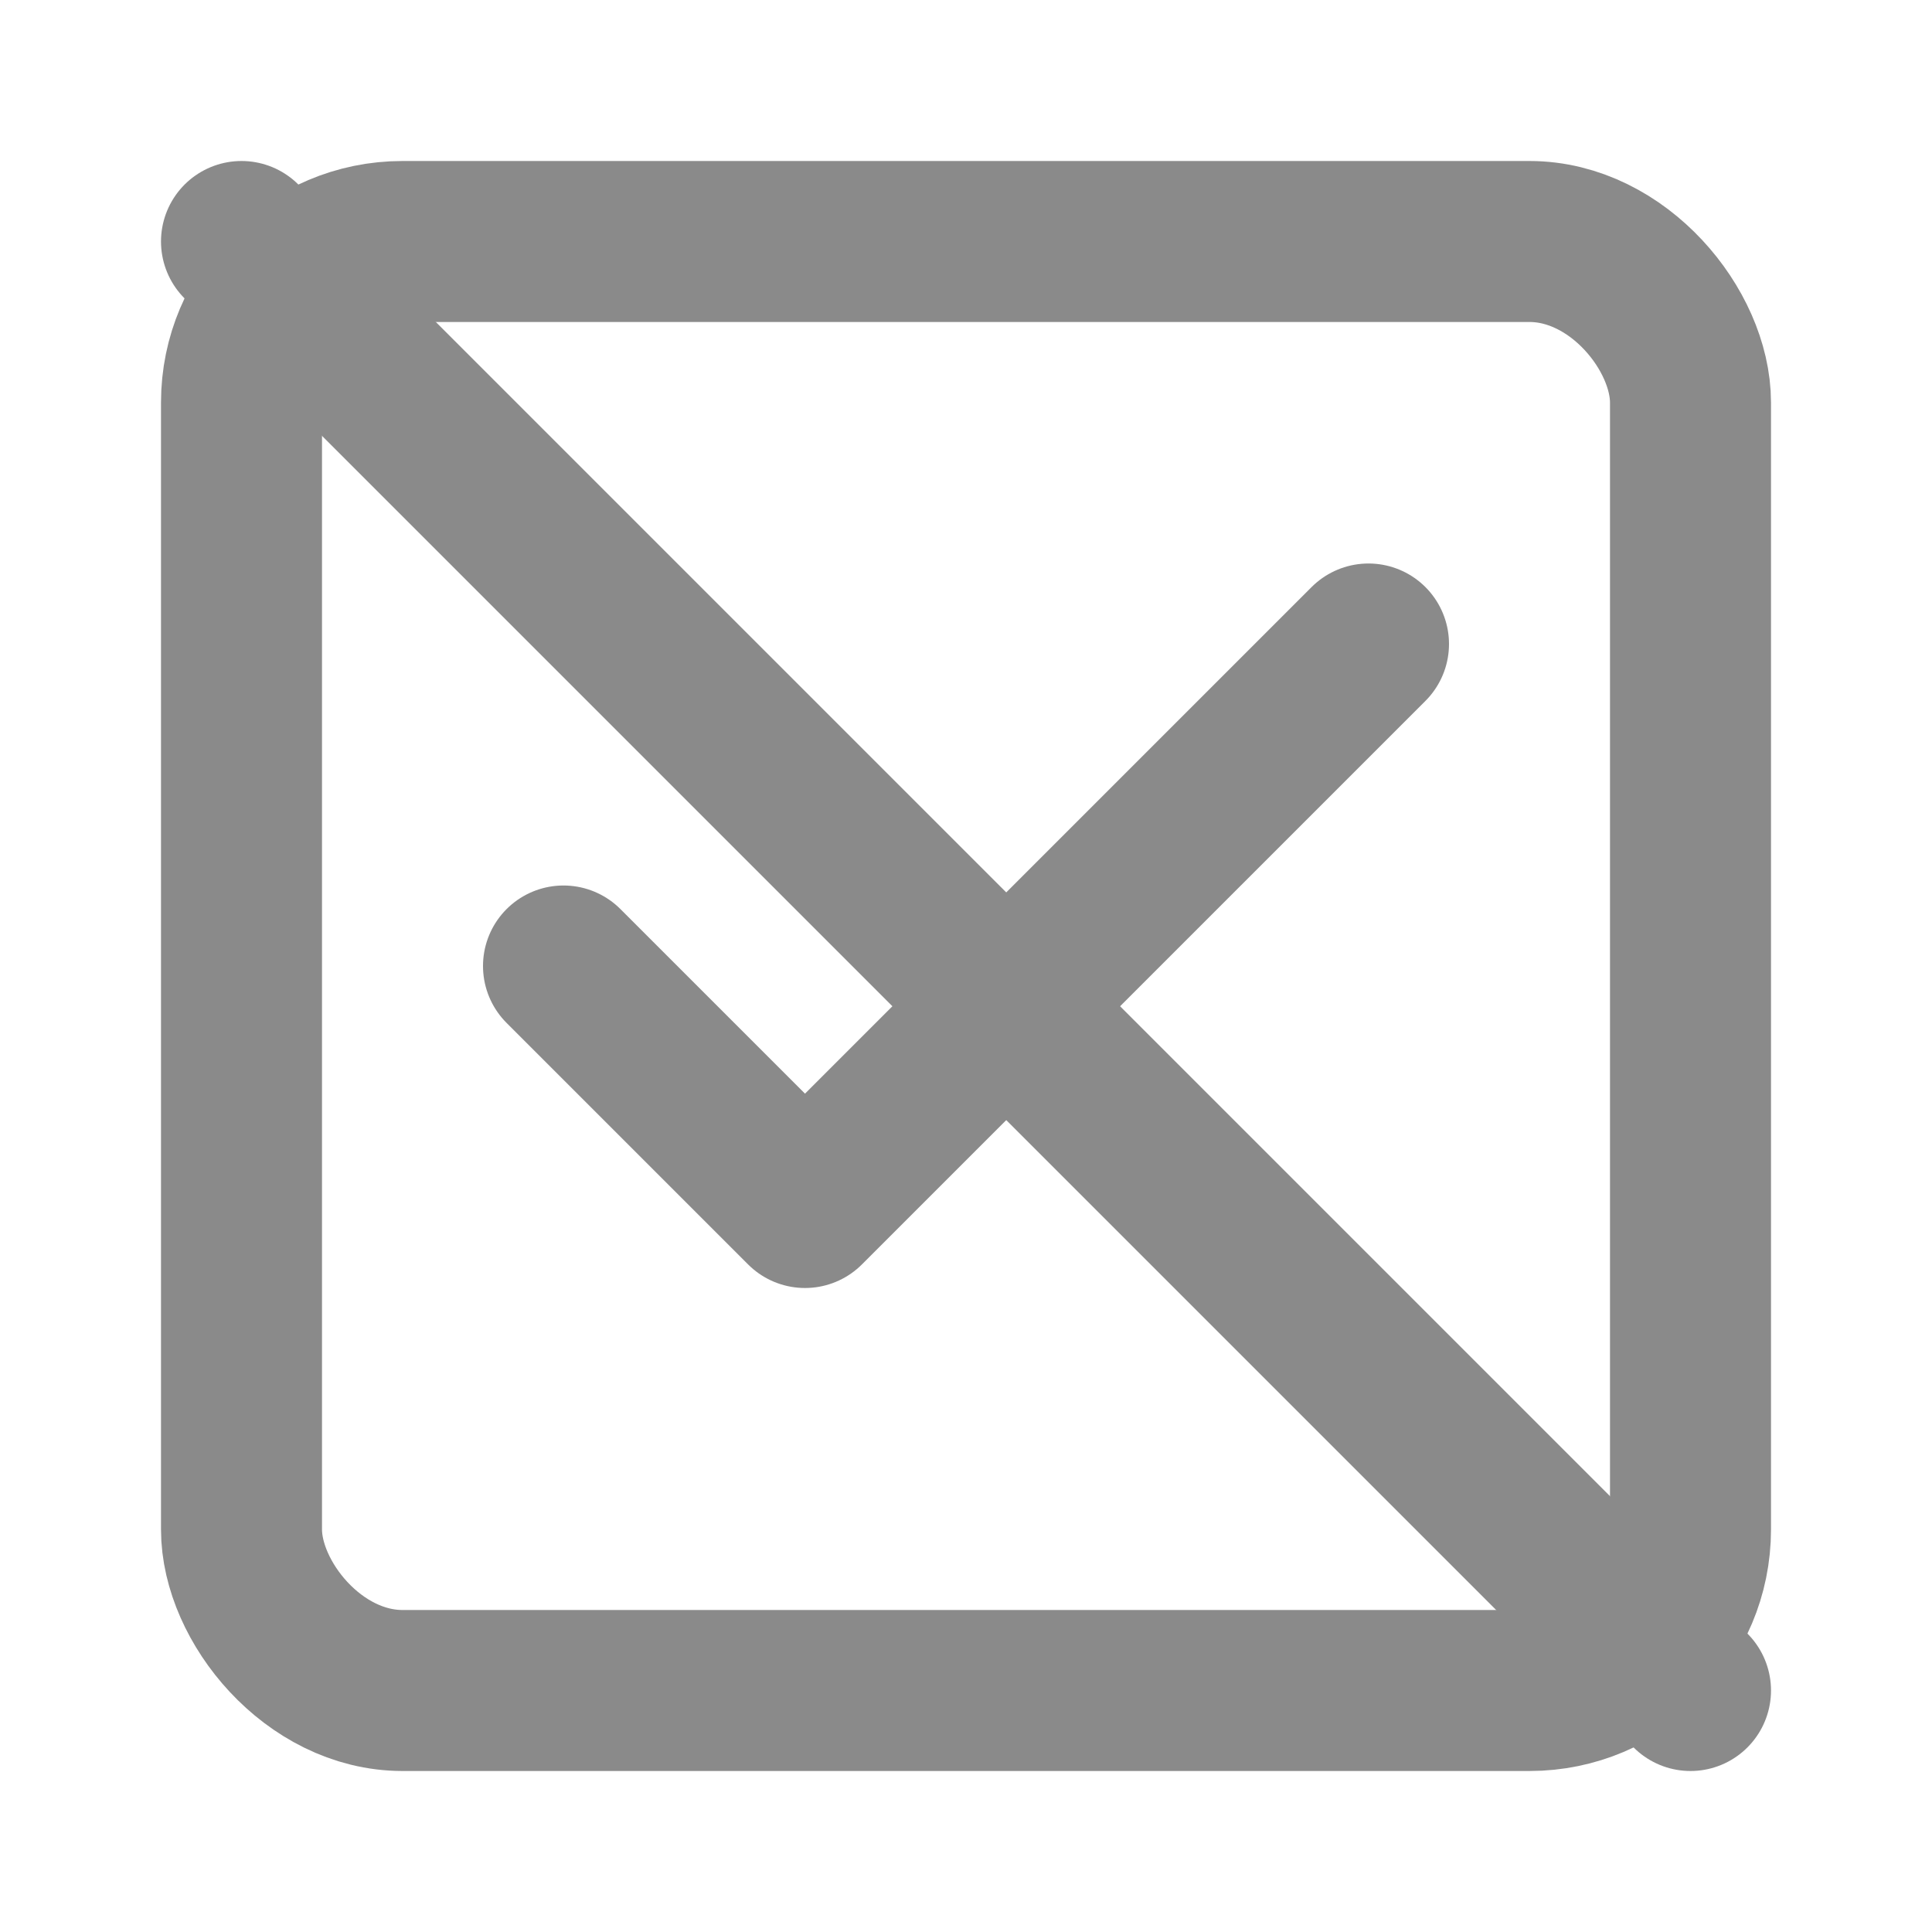 <?xml version="1.0" encoding="UTF-8"?>
<svg width="24px" height="24px" viewBox="0 0 24 24" version="1.1" xmlns="http://www.w3.org/2000/svg">
    <g stroke="none" stroke-width="1" fill="none" fill-rule="evenodd">
        <rect stroke="#8a8a8a" stroke-width="2" x="3" y="3" width="18" height="18" rx="2"></rect>
        <polyline stroke="#8a8a8a" stroke-width="2" stroke-linecap="round" stroke-linejoin="round" points="7 12 10 15 17 8"></polyline>
        <line x1="3" y1="3" x2="21" y2="21" stroke="#8a8a8a" stroke-width="2" stroke-linecap="round"></line>
    </g>
</svg> 